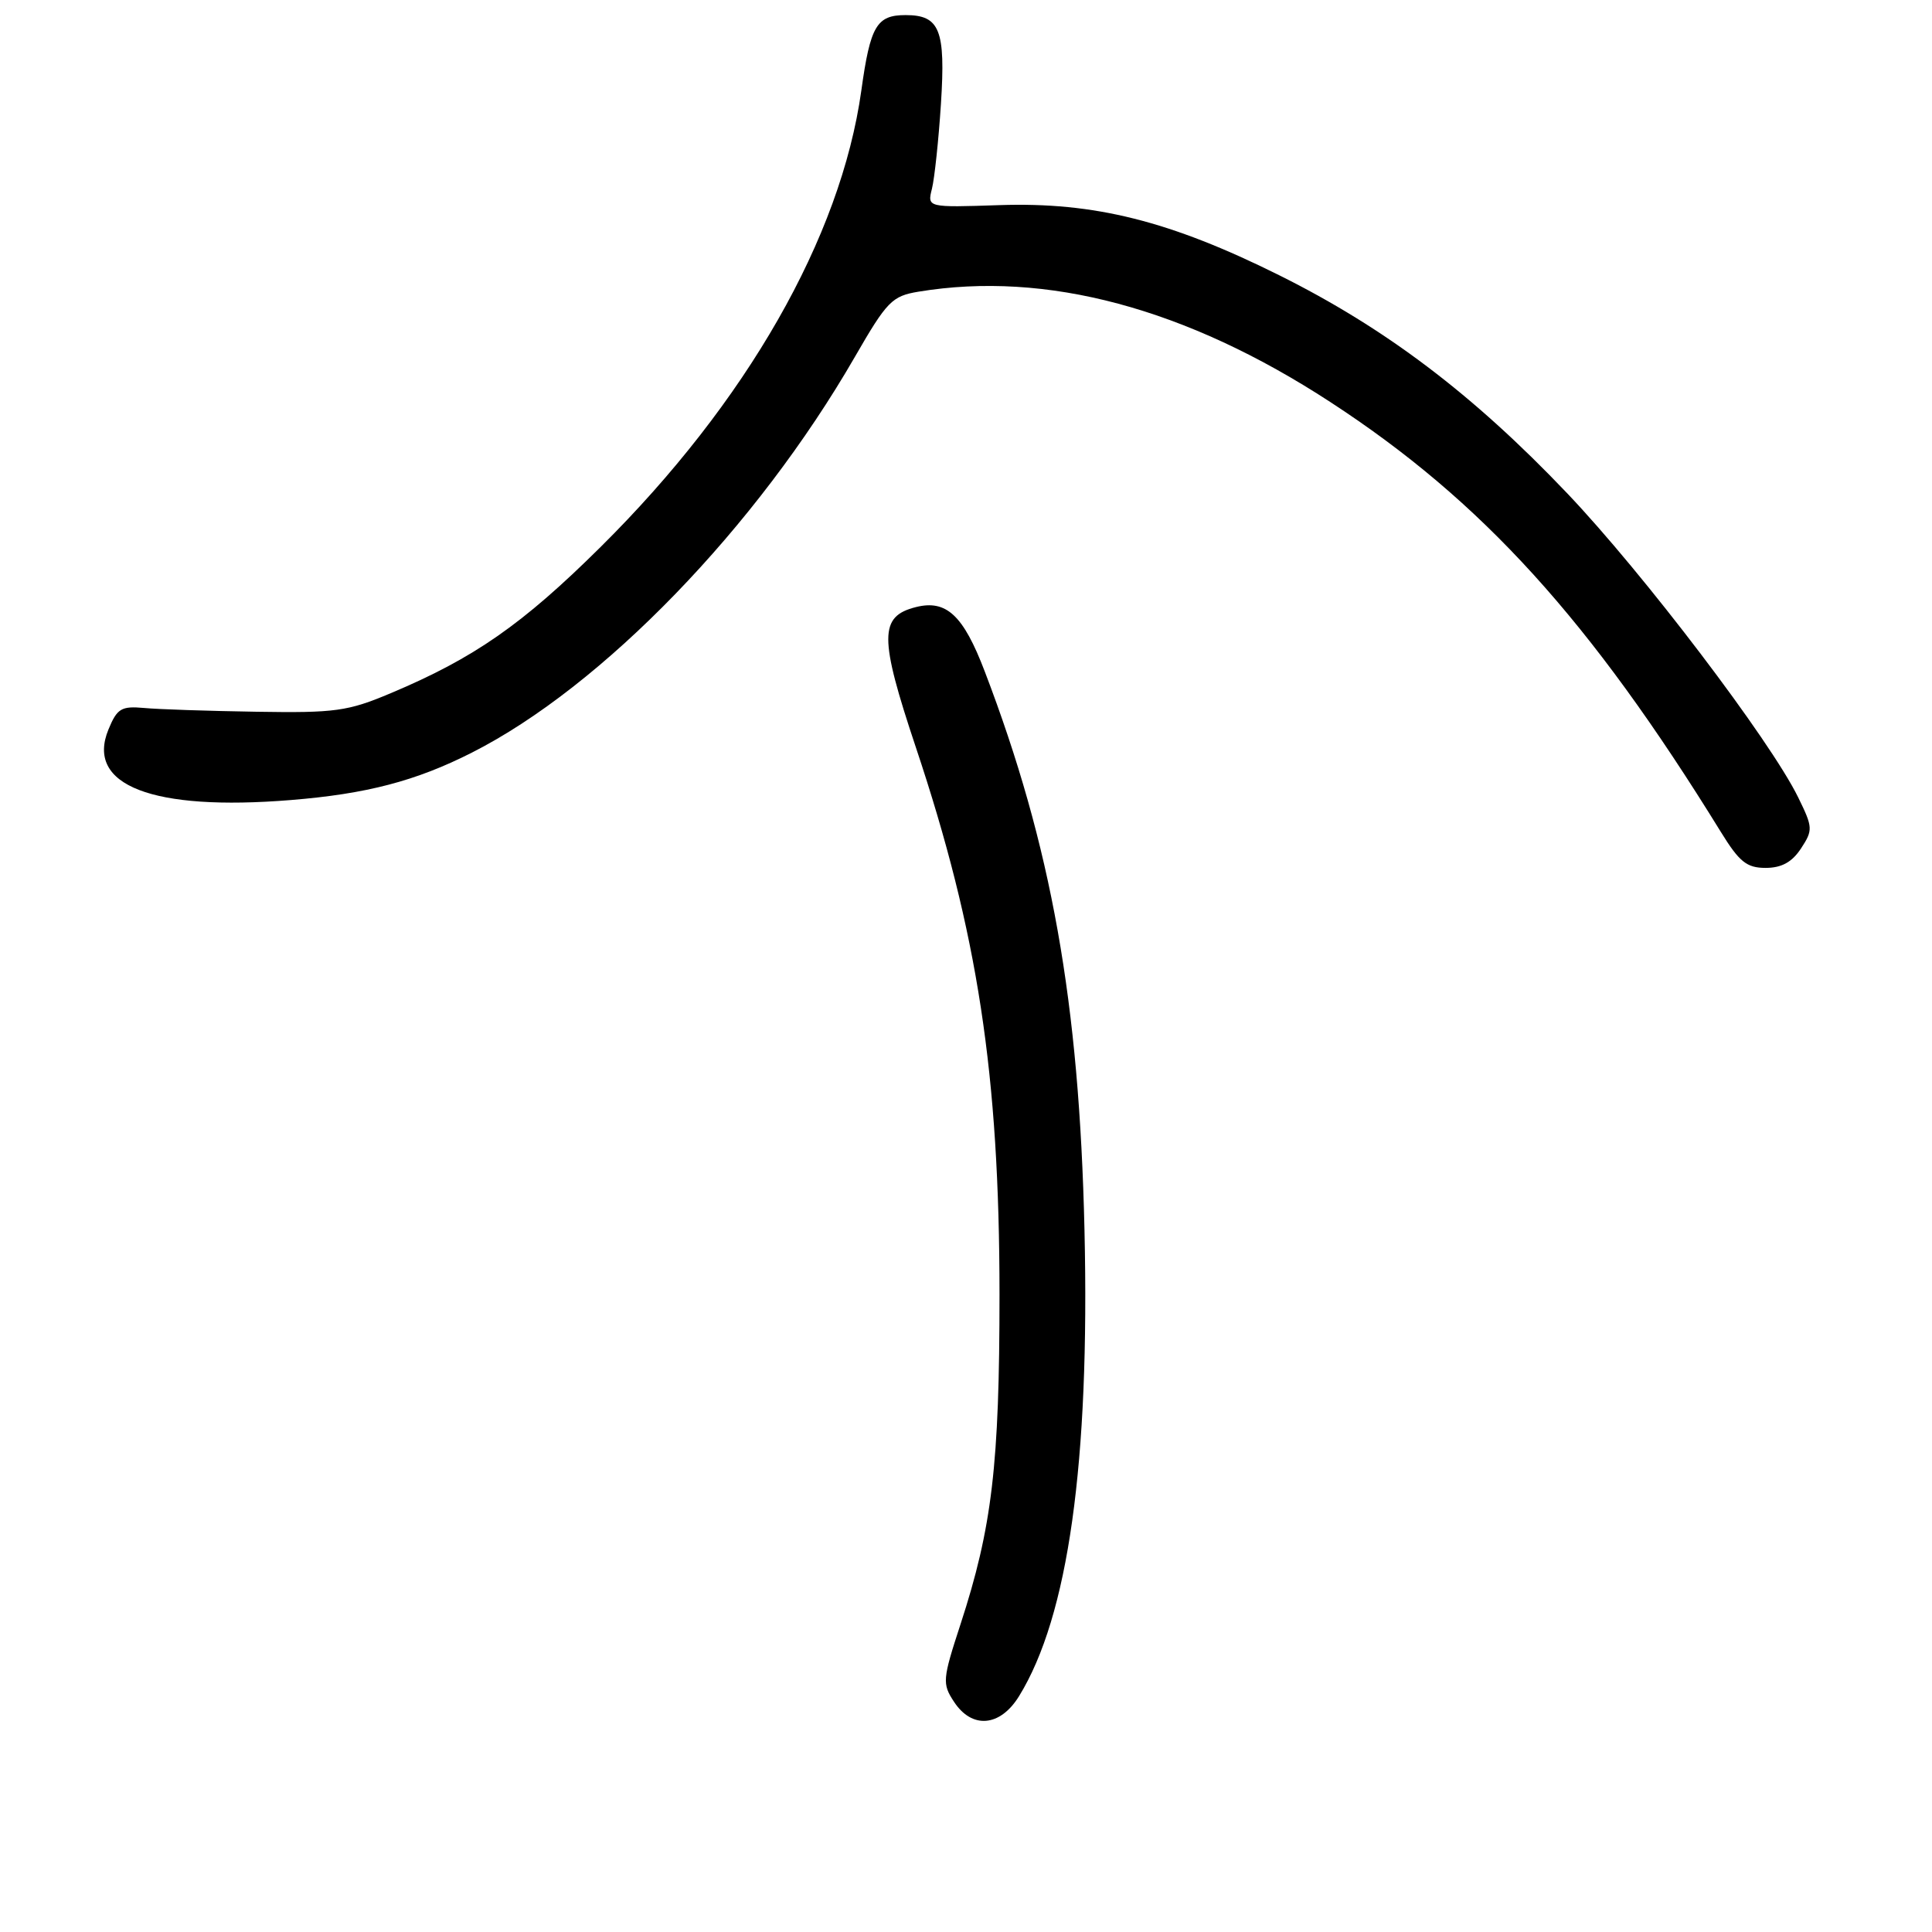 <?xml version="1.0" encoding="UTF-8" standalone="no"?>
<!DOCTYPE svg PUBLIC "-//W3C//DTD SVG 1.1//EN" "http://www.w3.org/Graphics/SVG/1.1/DTD/svg11.dtd" >
<svg xmlns="http://www.w3.org/2000/svg" xmlns:xlink="http://www.w3.org/1999/xlink" version="1.1" viewBox="0 0 256 256">
 <g >
 <path fill="currentColor"
d=" M 135.03 224.75 C 141.55 214.17 144.41 193.84 143.70 163.00 C 143.01 132.78 139.32 112.07 130.48 88.96 C 127.65 81.53 125.40 79.43 121.37 80.44 C 116.48 81.67 116.48 84.43 121.36 99.04 C 129.56 123.58 132.43 142.36 132.44 171.50 C 132.44 194.11 131.46 202.39 127.27 215.23 C 124.88 222.54 124.84 223.10 126.40 225.48 C 128.79 229.14 132.52 228.82 135.03 224.75 Z  M 238.64 112.43 C 240.24 109.99 240.22 109.64 238.28 105.68 C 234.60 98.14 217.70 75.89 207.60 65.30 C 195.17 52.25 183.58 43.48 169.50 36.47 C 155.03 29.27 145.02 26.76 132.44 27.18 C 122.86 27.50 122.86 27.50 123.49 25.00 C 123.83 23.62 124.37 18.56 124.68 13.75 C 125.31 3.96 124.53 2.00 120.00 2.00 C 116.16 2.00 115.32 3.42 114.13 12.00 C 111.41 31.46 98.92 53.32 79.56 72.50 C 69.23 82.74 62.83 87.20 51.78 91.85 C 46.09 94.25 44.42 94.48 34.00 94.31 C 27.68 94.21 20.96 93.99 19.09 93.81 C 16.07 93.54 15.52 93.87 14.37 96.66 C 11.32 104.07 20.18 107.50 38.53 106.01 C 48.56 105.20 55.10 103.49 62.50 99.74 C 79.81 90.98 100.26 69.86 113.28 47.28 C 117.53 39.91 118.20 39.23 121.70 38.65 C 138.63 35.85 157.18 40.82 176.27 53.27 C 196.37 66.36 210.69 82.13 228.03 110.25 C 230.47 114.21 231.45 115.00 233.95 115.00 C 236.07 115.00 237.45 114.24 238.64 112.43 Z "/>
</g>
</svg>